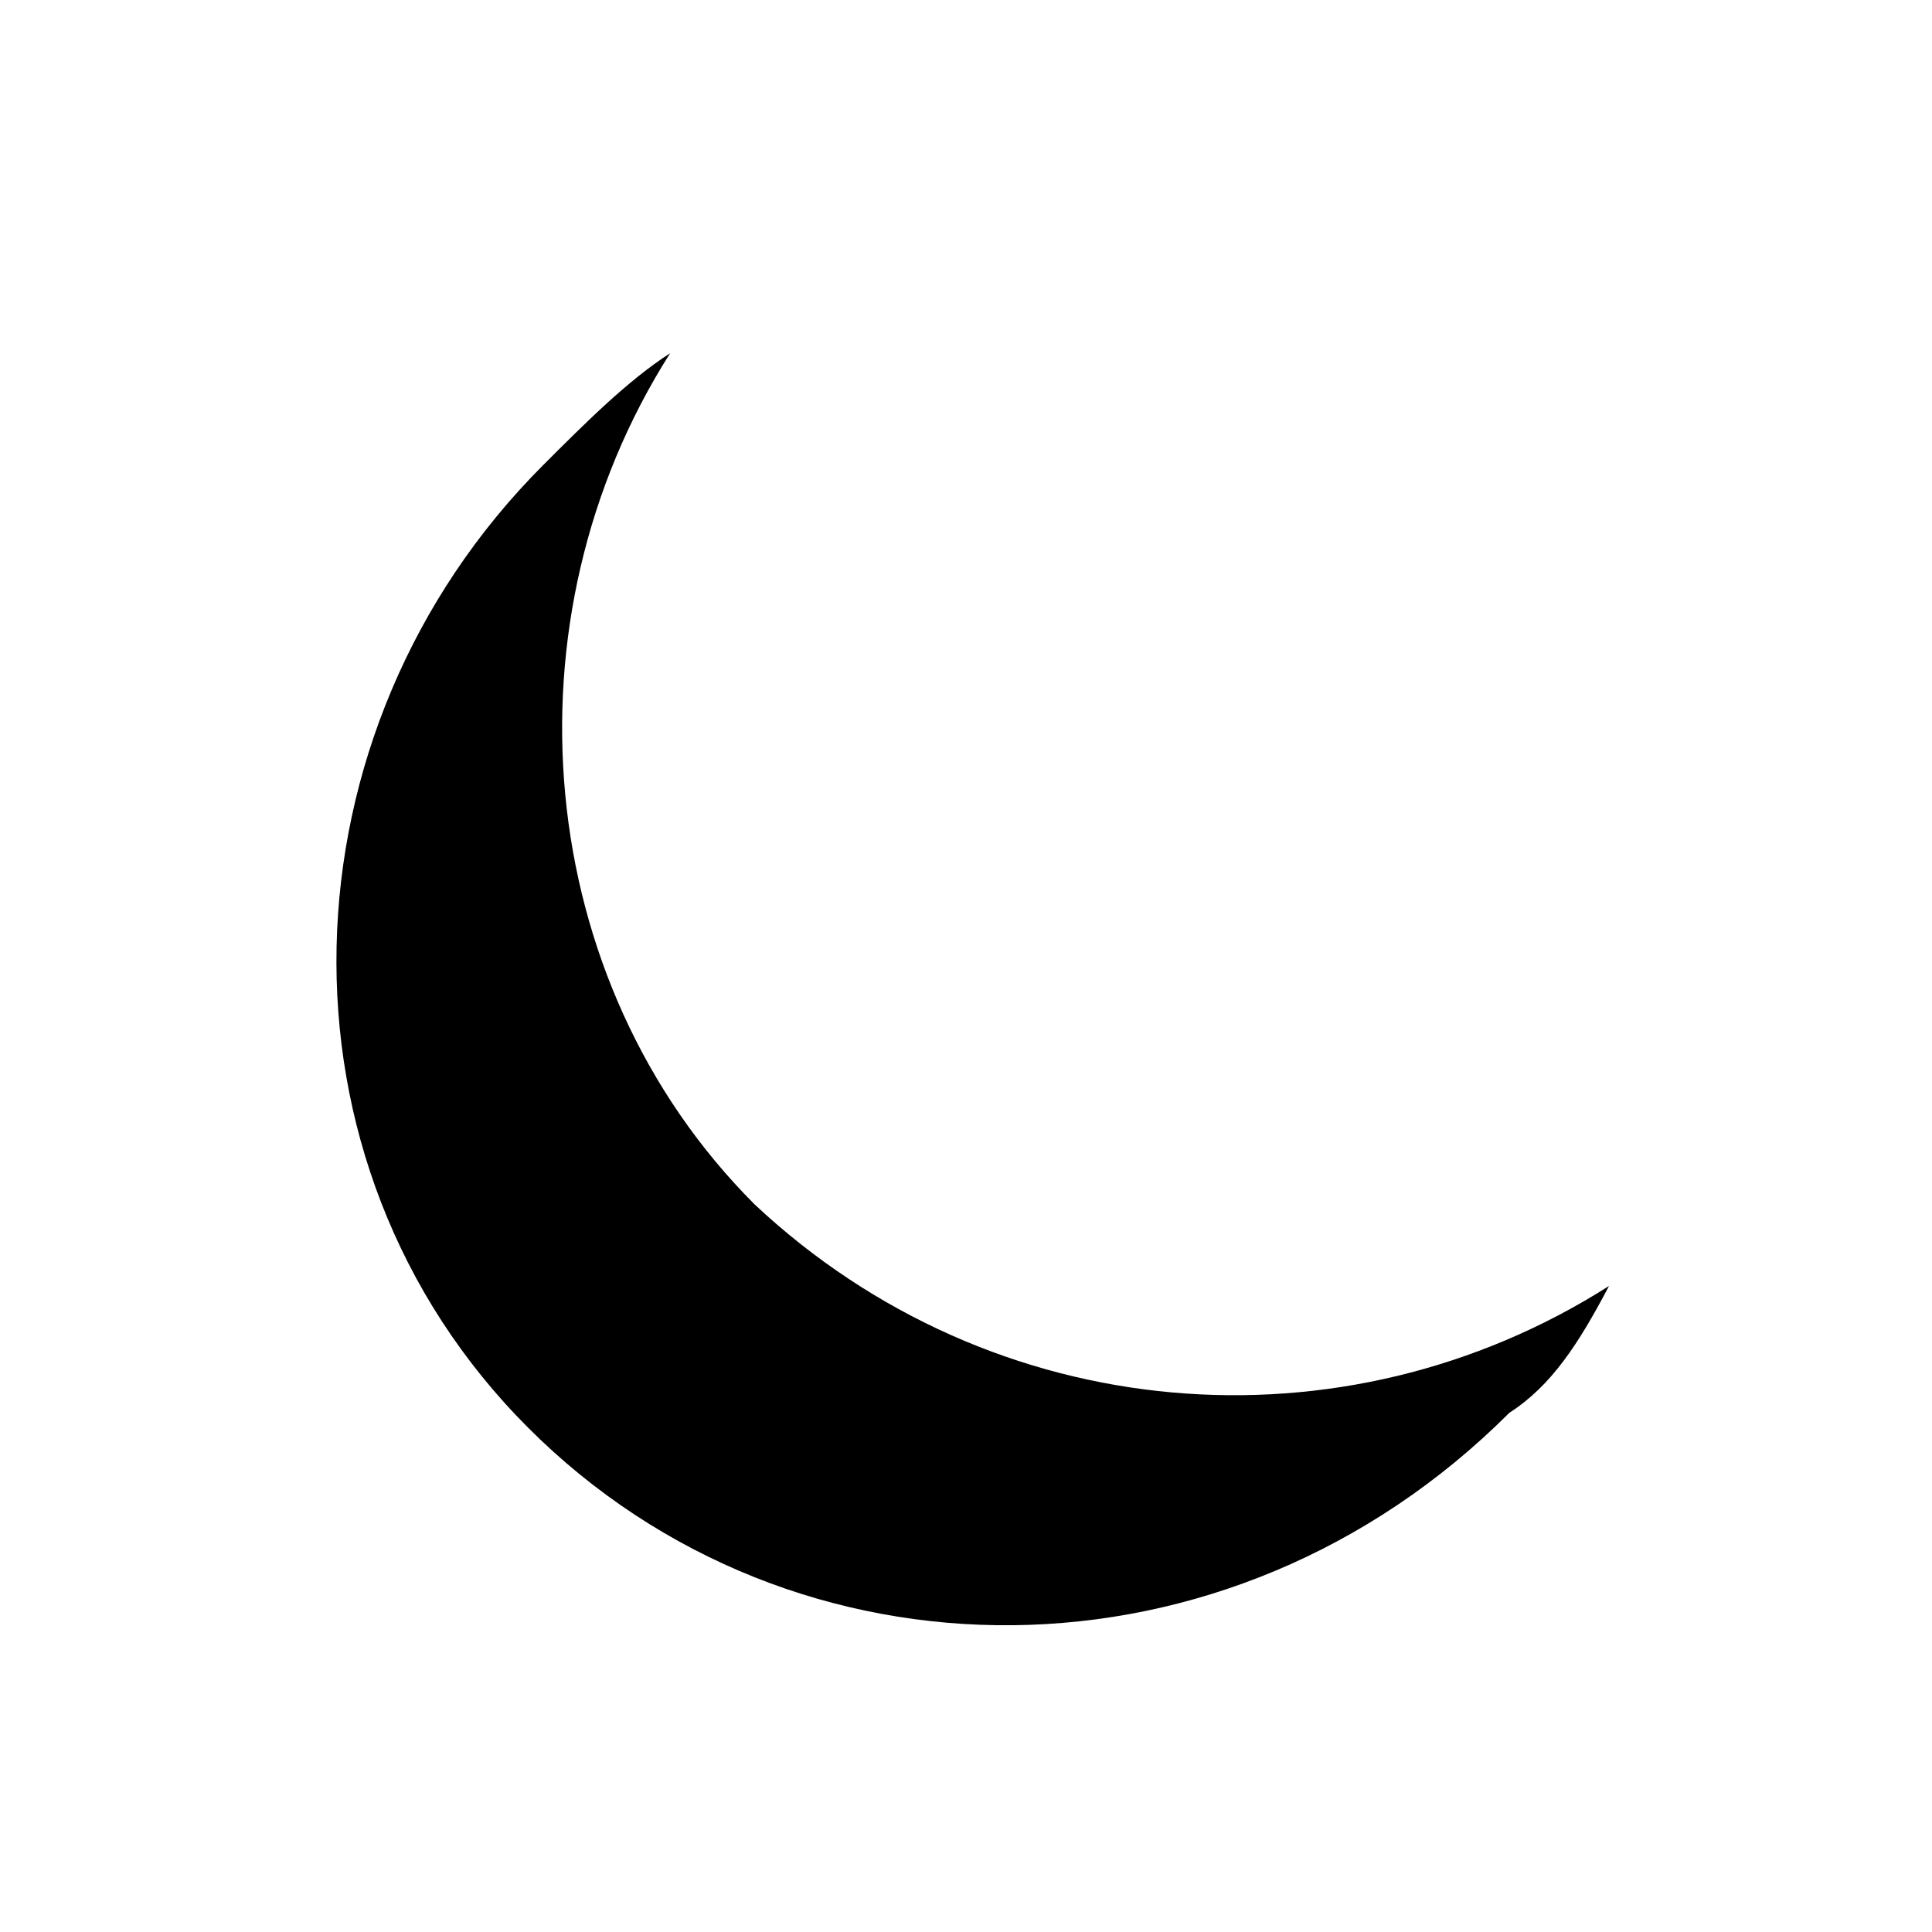 <?xml version="1.0" encoding="utf-8"?>
<svg version="1.1" id="Layer_1" xmlns="http://www.w3.org/2000/svg" xmlns:xlink="http://www.w3.org/1999/xlink" x="0px" y="0px"
	 viewBox="0 0 64 64" style="enable-background:new 0 0 64 64;" xml:space="preserve">
<path class="st0" d="M25,39.9c-7.4-7.4-8.4-19.4-2.8-28.2c-1.4,0.9-2.8,2.3-4.2,3.7c-8.8,8.8-9.3,23.1-0.5,31.9
	c8.8,8.8,23.2,8.8,32.5-0.5c1.4-0.9,2.3-2.3,3.3-4.2C44.5,48.2,32.9,47.3,25,39.9z"/>
</svg>
